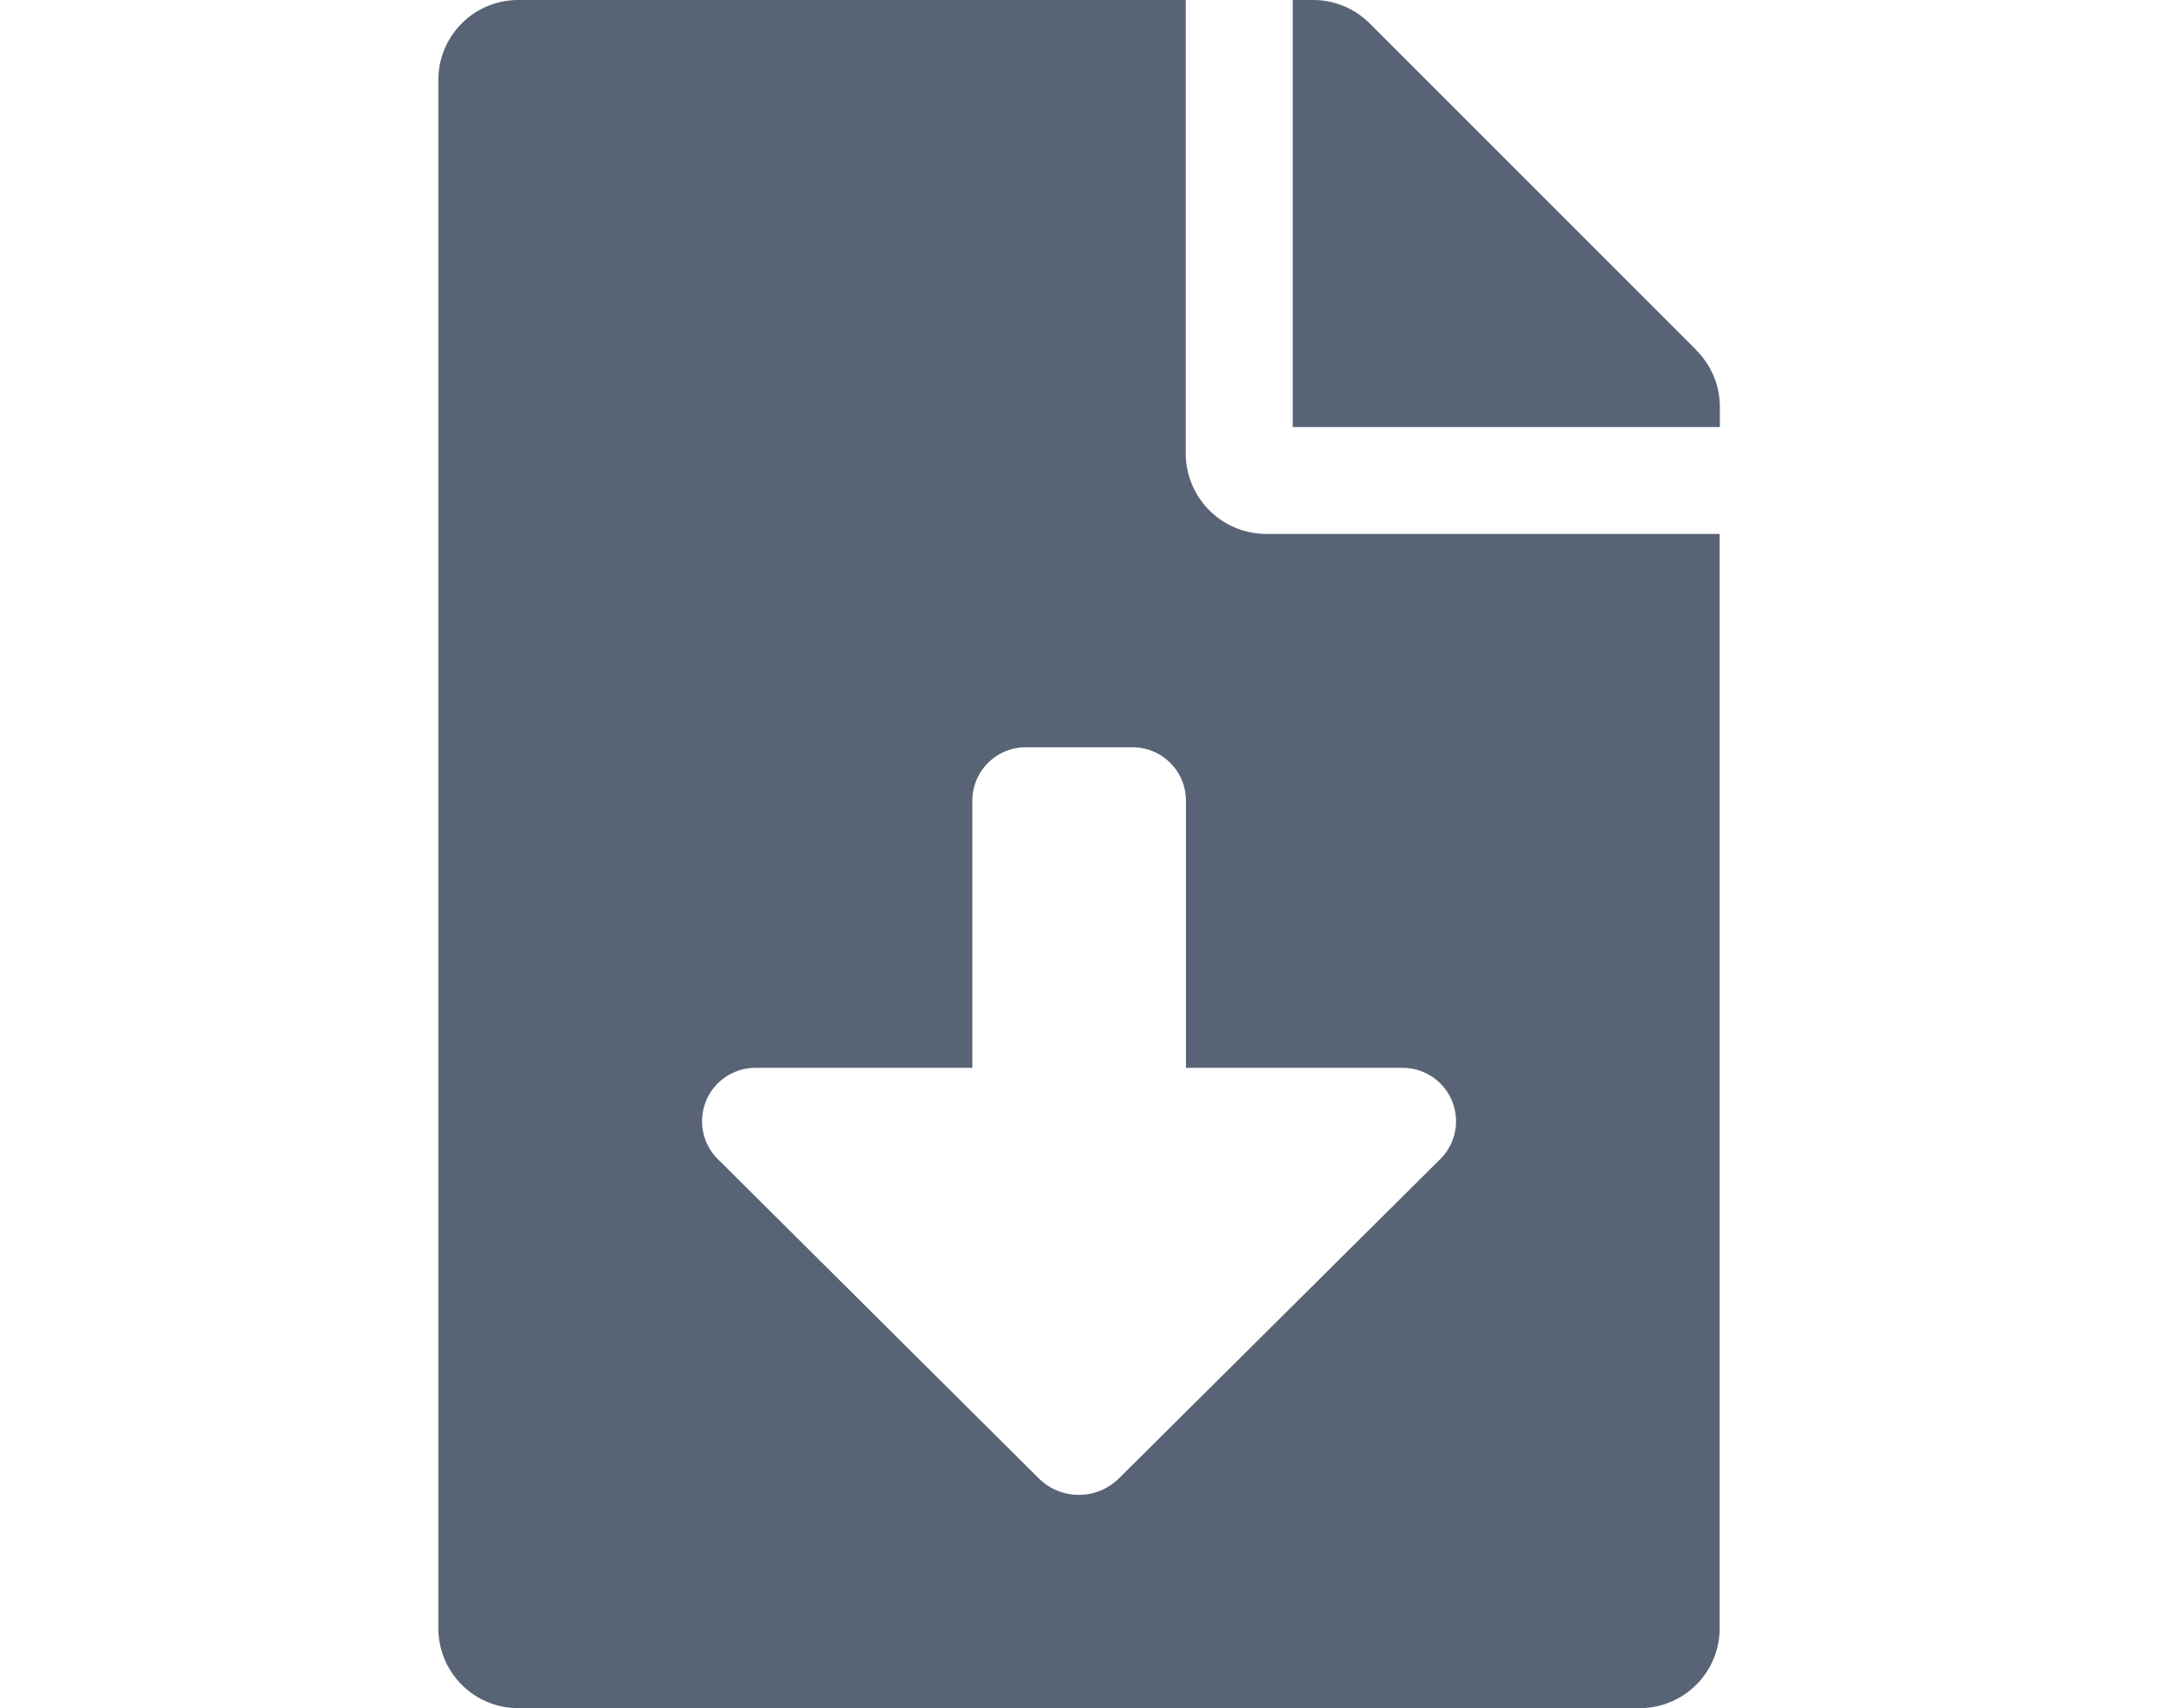 <svg xmlns="http://www.w3.org/2000/svg" width="24" height="19" viewBox="0 0 12.717 16.956">
  <path id="Icon_awesome-file-download" data-name="Icon awesome-file-download" d="M7.418,4.5V0H.795A.793.793,0,0,0,0,.795V16.161a.793.793,0,0,0,.795.795H11.922a.793.793,0,0,0,.795-.795V5.3h-4.5A.8.8,0,0,1,7.418,4.5Zm2.532,7L6.757,14.673a.565.565,0,0,1-.8,0L2.768,11.5A.53.53,0,0,1,3.14,10.6H5.3V7.948a.53.53,0,0,1,.53-.53h1.06a.53.53,0,0,1,.53.53V10.6H9.577A.53.53,0,0,1,9.95,11.5Zm2.535-8.026L9.243.232A.794.794,0,0,0,8.68,0h-.2V4.239h4.239v-.2A.792.792,0,0,0,12.485,3.477Z" fill="#586475"/>
</svg>
